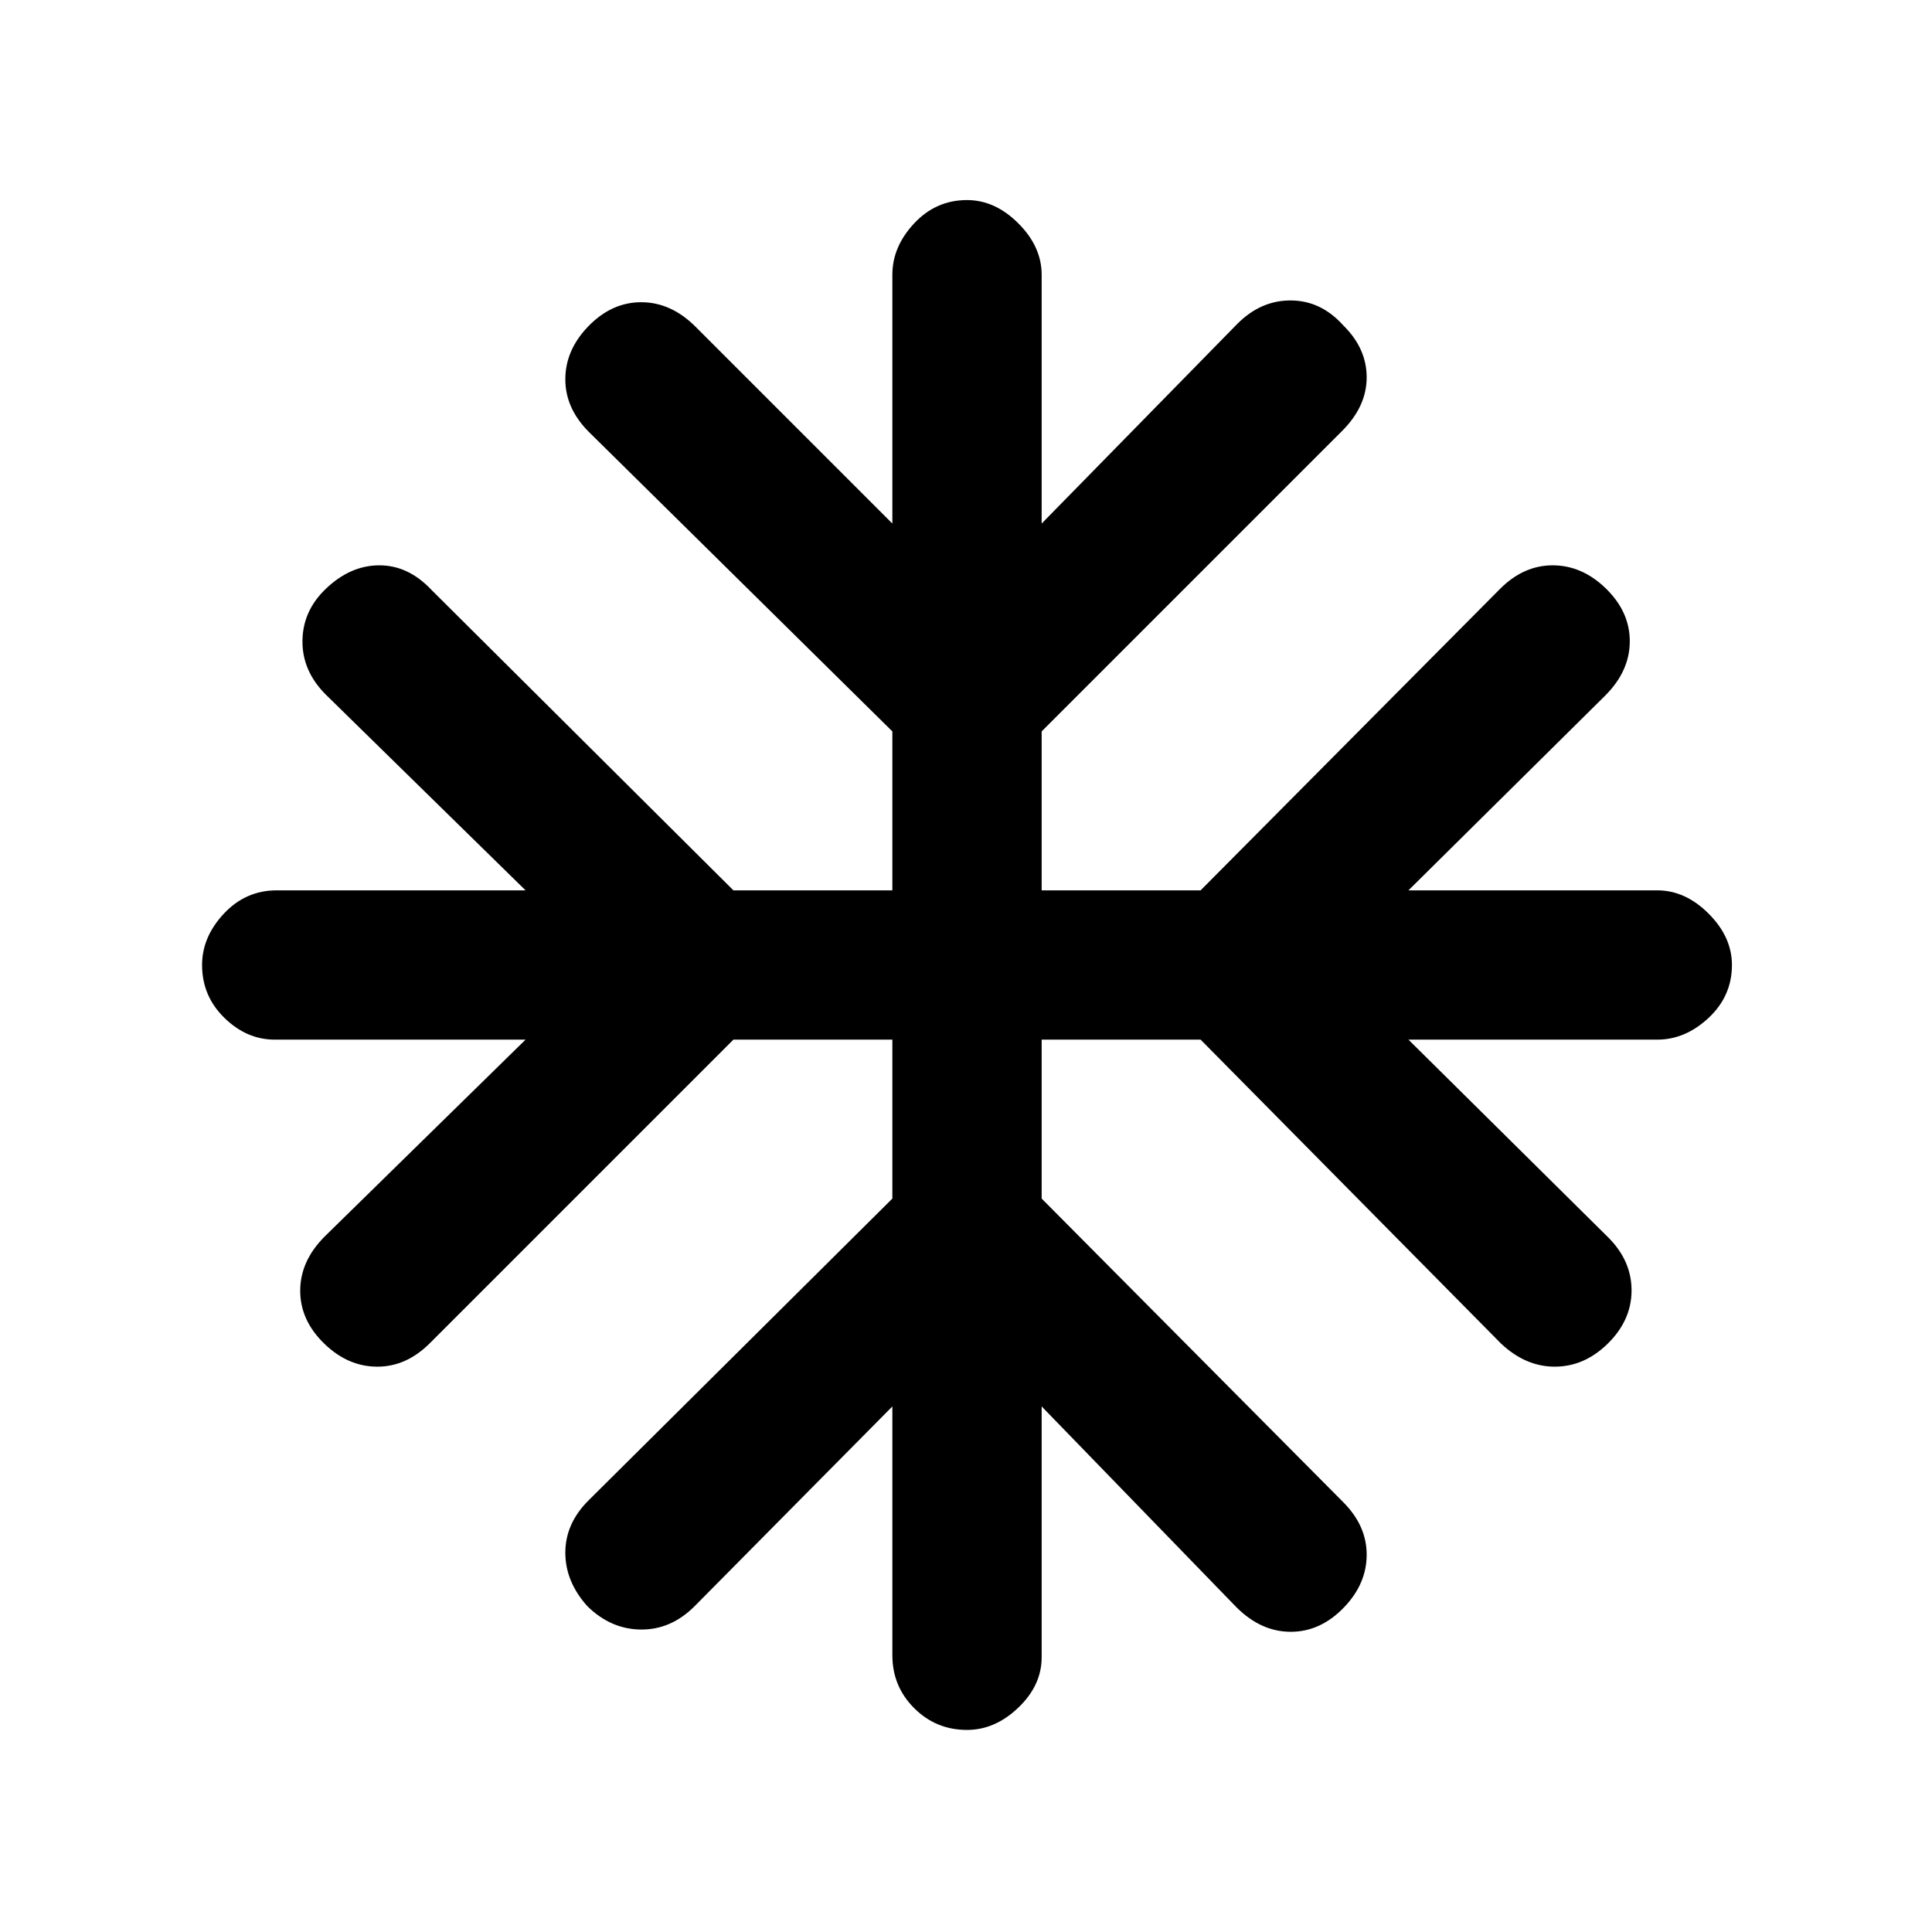 <svg xmlns="http://www.w3.org/2000/svg" height="20" viewBox="0 -960 960 960" width="20"><path d="m443.41-261.15-98.28 99.28q-11.7 11.7-26.63 11.58-14.93-.12-26.63-11.58-10.96-12.2-10.96-26.63t11.46-25.89l151.04-150.04v-78.98h-78.98l-150.8 150.8q-11.7 11.7-26.13 11.7t-26.13-11.2q-12.2-11.69-12.2-26.51 0-14.81 12.2-27.01l99.78-97.78H136.5q-13.93 0-25.01-10.83-11.08-10.83-11.08-26.26 0-13.93 10.83-25.51 10.83-11.58 26.26-11.58h123.65l-99.28-97.28q-11.7-11.7-11.58-26.63.12-14.93 11.58-25.89 12.2-11.7 26.63-11.7t25.89 12.2l150.04 149.3h78.98v-78.98l-150.8-148.8q-11.7-11.7-11.7-26.13t11.2-26.13q11.69-12.2 26.51-12.2 14.81 0 27.01 12.2l97.78 97.78V-823.5q0-13.93 10.83-25.51 10.83-11.58 26.26-11.58 13.93 0 25.51 11.58 11.58 11.58 11.58 25.51v123.65l97.28-99.28q11.7-11.7 26.63-11.58 14.93.12 25.89 12.32 11.7 11.46 11.7 25.89t-12.2 26.63l-149.3 149.3v78.98h78.98l148.8-149.8q11.7-11.7 26.13-11.7t26.13 11.2q12.2 11.69 12.2 26.51 0 14.81-12.2 27.01l-97.78 96.78H823.5q13.93 0 25.51 11.58 11.58 11.58 11.58 25.51 0 15.43-11.58 26.26-11.58 10.83-25.51 10.83H699.85l99.28 98.28q11.7 11.7 11.58 26.63-.12 14.93-12.32 26.63-11.46 10.96-25.89 10.96t-26.63-11.46l-149.3-151.04h-78.98v78.98l149.8 150.8q11.7 11.7 11.7 26.13t-11.2 26.13q-11.69 12.2-26.51 12.2-14.81 0-27.01-12.2l-96.78-99.78v124.65q0 13.93-11.58 25.01-11.58 11.08-25.51 11.08-15.43 0-26.26-10.83-10.83-10.83-10.83-26.26v-123.65Z"/></svg>